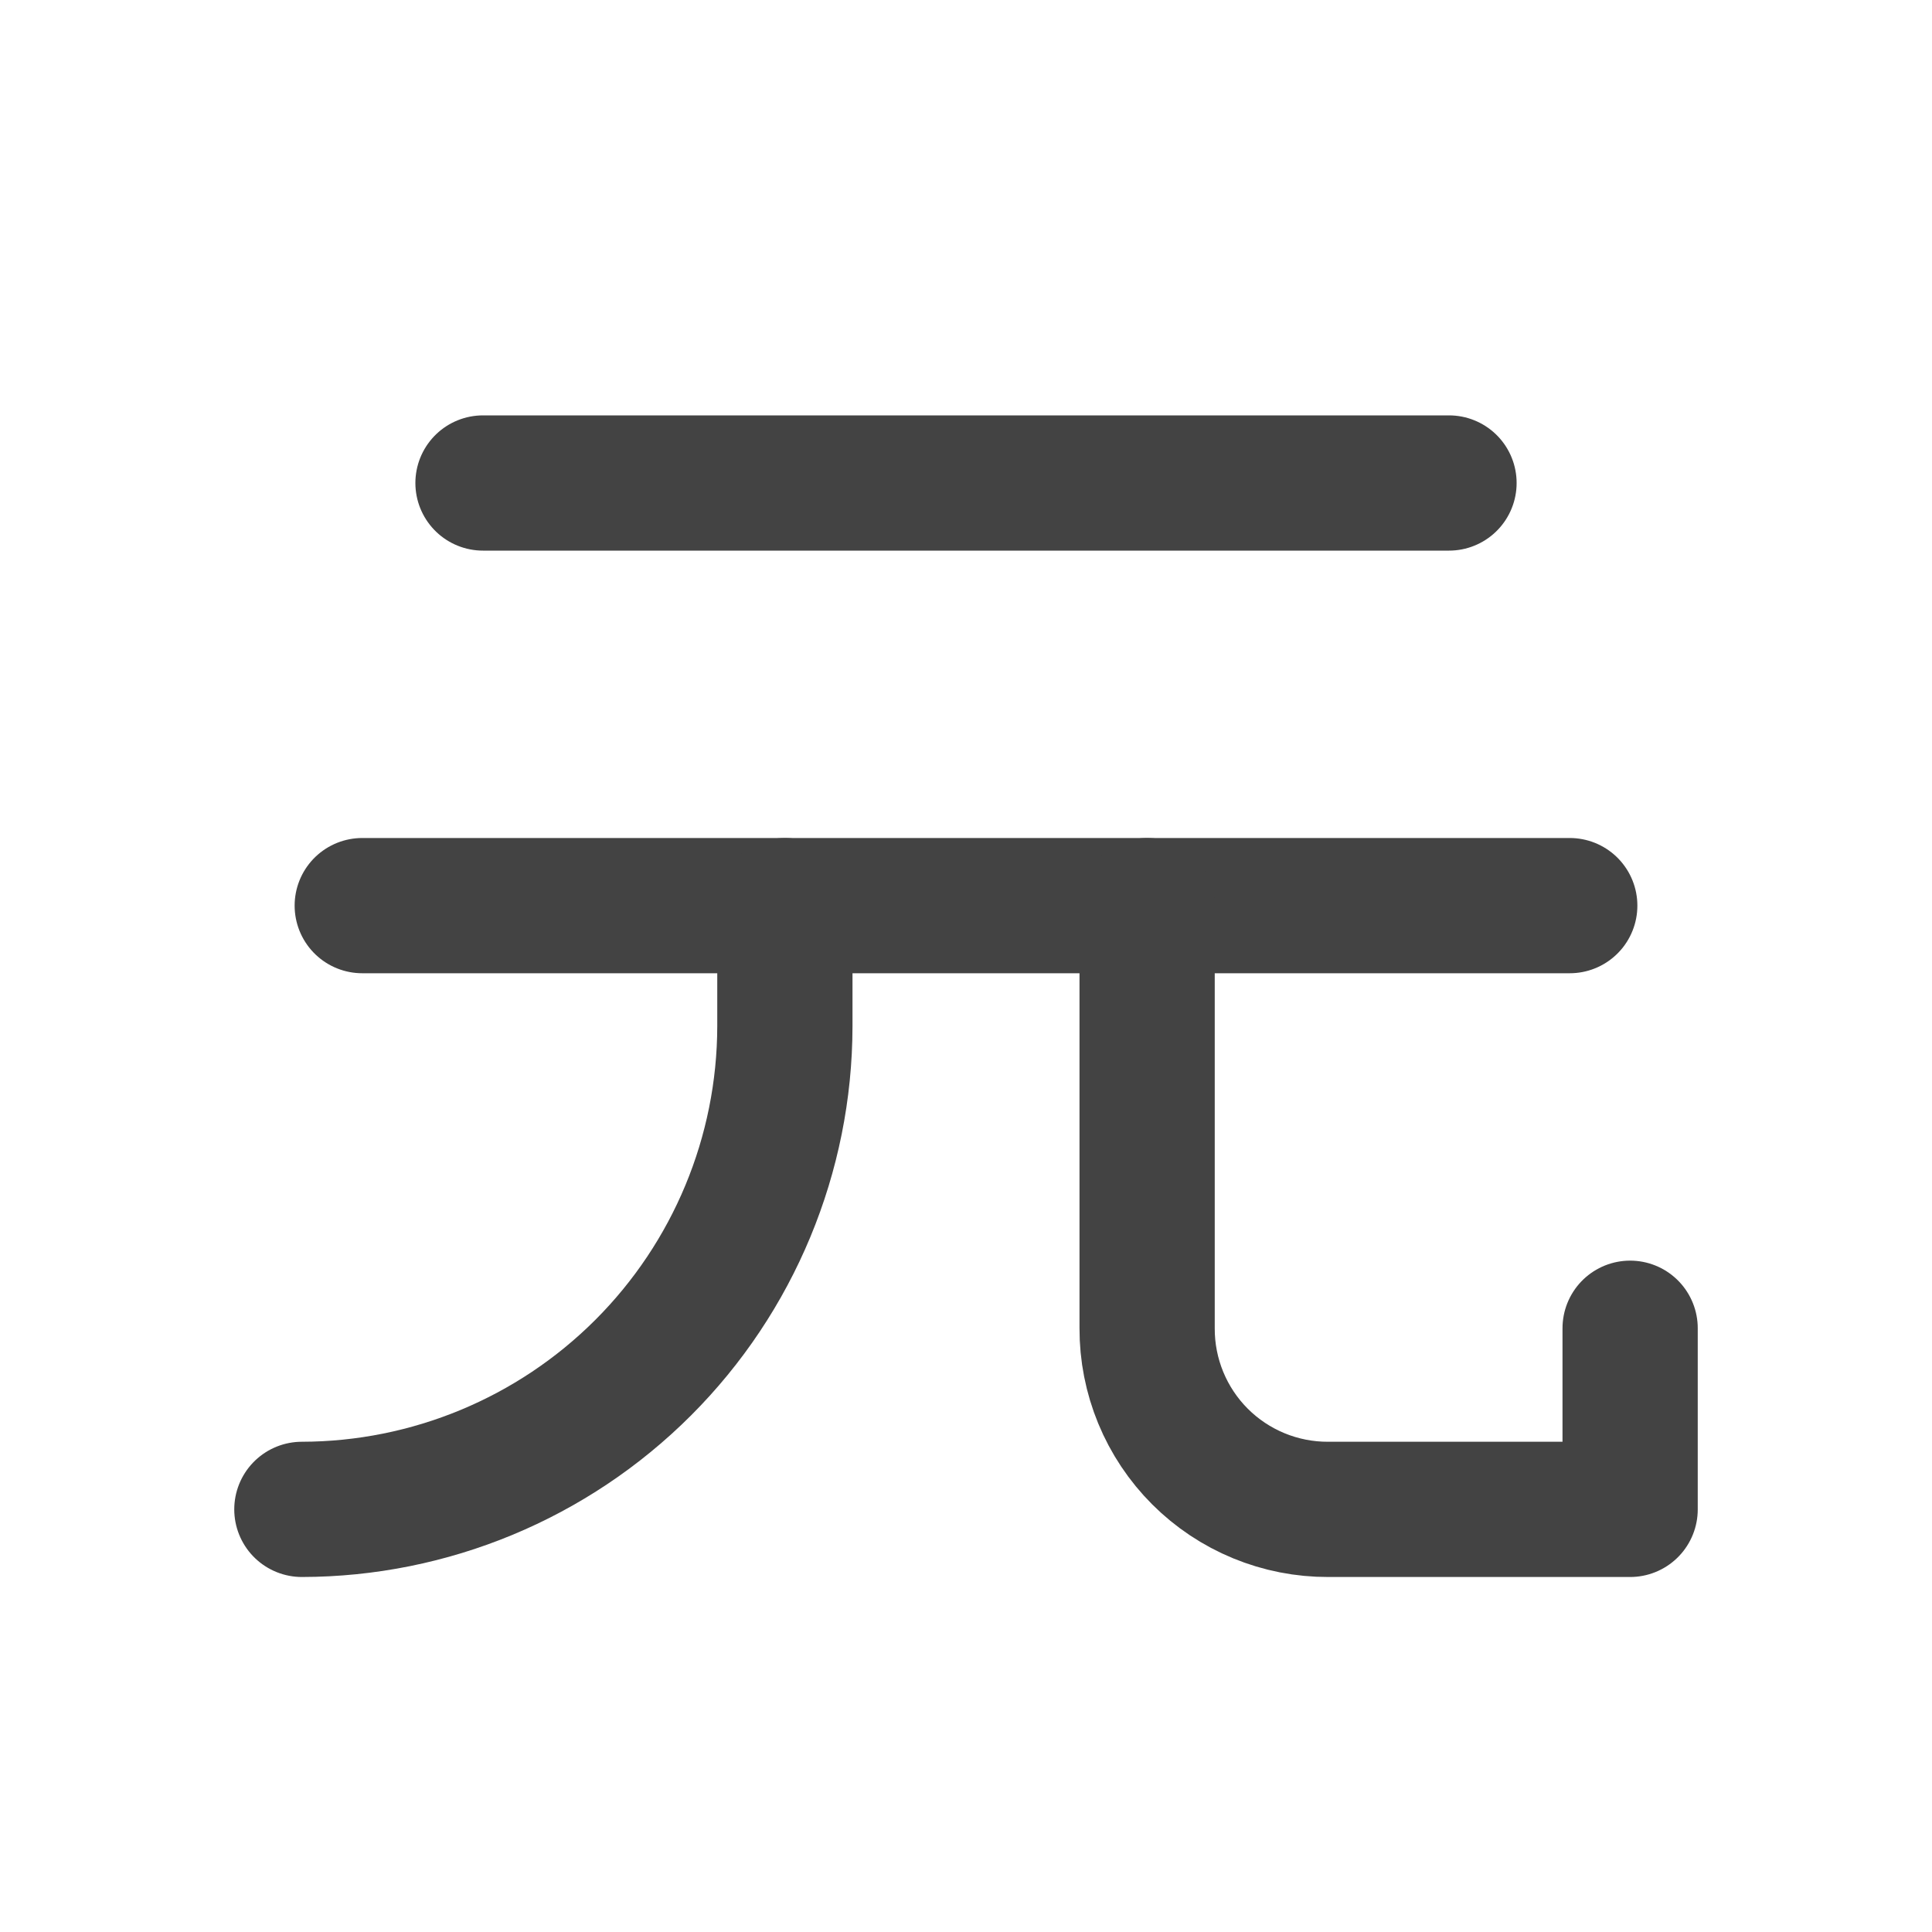 <svg width="20" height="20" viewBox="0 0 20 20" fill="none" xmlns="http://www.w3.org/2000/svg">
<path d="M5 5H15" stroke="#434343" stroke-width="1.4" stroke-linecap="round" stroke-linejoin="round"/>
<path d="M3.75 9.375H16.25" stroke="#434343" stroke-width="1.4" stroke-linecap="round" stroke-linejoin="round"/>
<path d="M11.875 9.375V13.75C11.874 13.996 11.922 14.241 12.016 14.469C12.11 14.697 12.248 14.904 12.422 15.078C12.596 15.252 12.803 15.39 13.031 15.484C13.259 15.578 13.504 15.626 13.75 15.625H16.875V13.75" stroke="#434343" stroke-width="1.4" stroke-linecap="round" stroke-linejoin="round"/>
<path d="M8.125 9.375V10.625C8.123 11.95 7.595 13.221 6.658 14.158C5.721 15.095 4.45 15.623 3.125 15.625" stroke="#434343" stroke-width="1.4" stroke-linecap="round" stroke-linejoin="round"/>
</svg>
